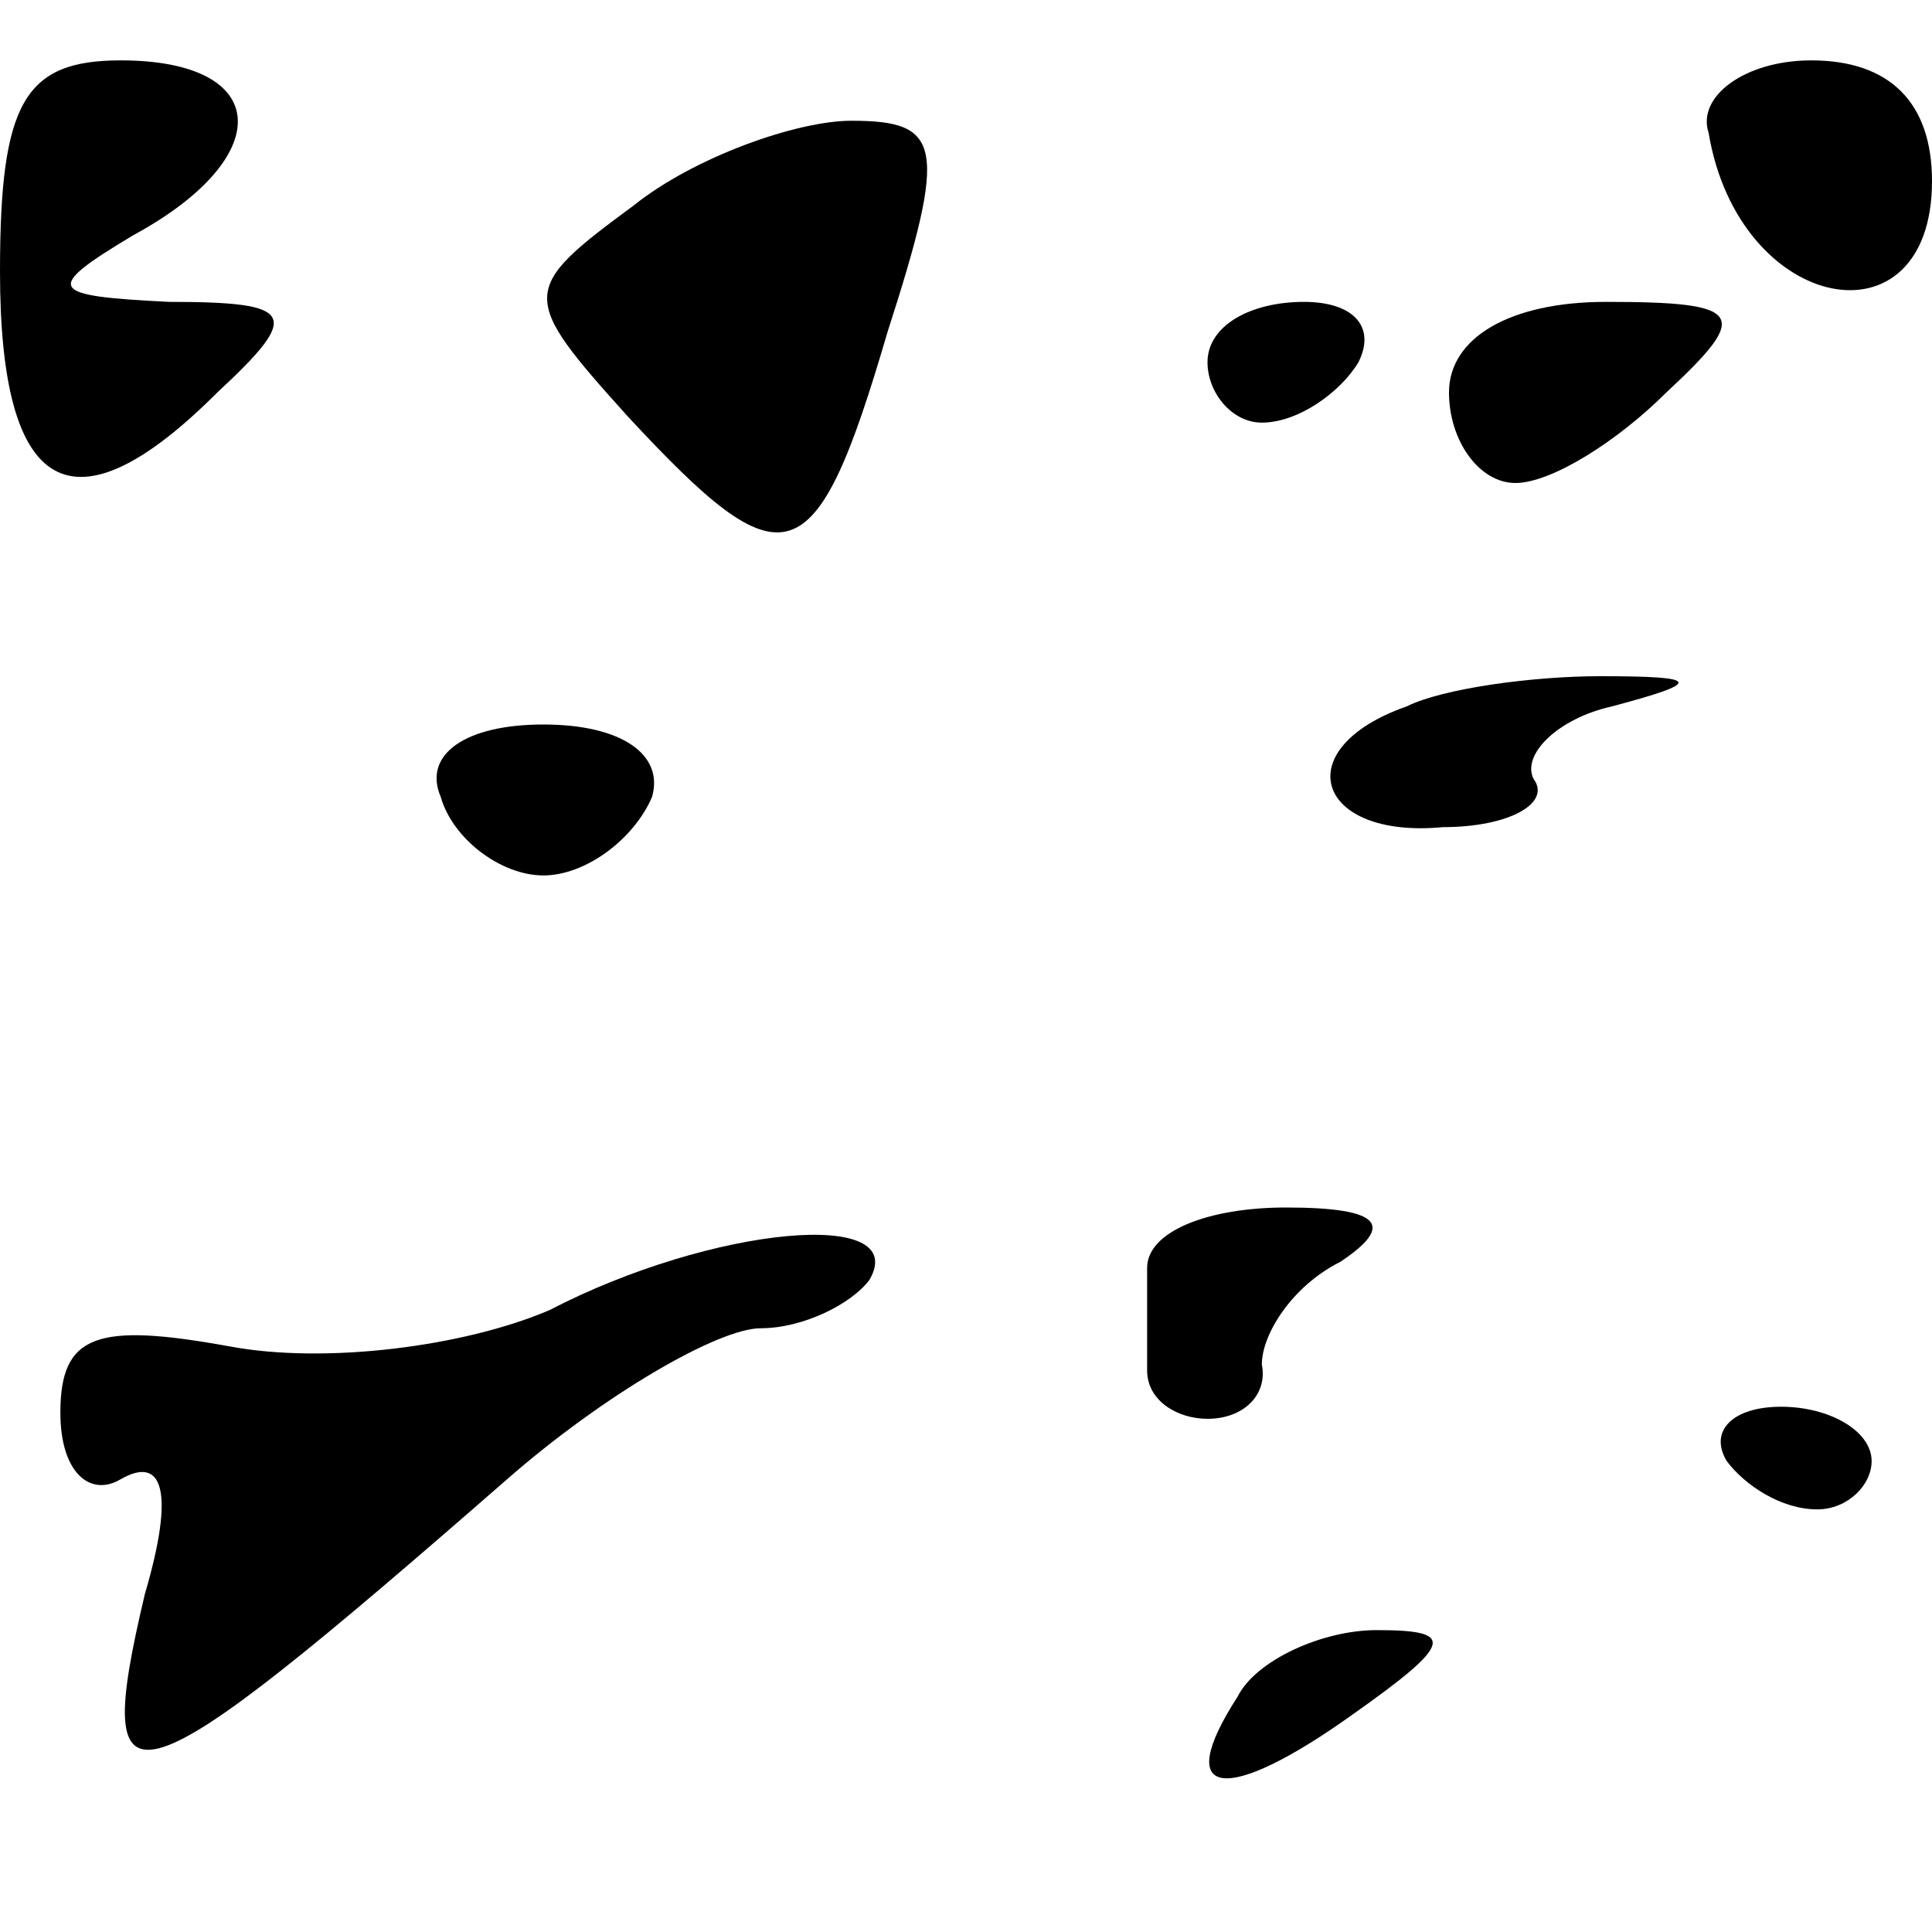 <?xml version="1.0" standalone="no"?>
<!DOCTYPE svg PUBLIC "-//W3C//DTD SVG 20010904//EN"
 "http://www.w3.org/TR/2001/REC-SVG-20010904/DTD/svg10.dtd">
<svg version="1.0" xmlns="http://www.w3.org/2000/svg"
 width="32pt" height="32pt" viewBox="0 0 32 32"
 preserveAspectRatio="xMidYMid meet">
<g transform="translate(0,32) scale(0.1,-0.1)"
fill="#000000" stroke="none">
<path fill="#000000" stroke="none" d="M0 275 c0 -37 12 -44 36 -20 14 13 13
15 -8 15 -20 1 -21 2 -6 11 24 13 23 29 -2 29 -16 0 -20 -7 -20 -35z"/>
<path fill="#000000" stroke="none" d="M283 298 c5 -30 37 -36 37 -8 0 13 -7
20 -20 20 -11 0 -19 -6 -17 -12z"/>
<path fill="#000000" stroke="none" d="M105 286 c-19 -14 -19 -15 -1 -35 26
-28 31 -27 43 14 10 31 9 35 -6 35 -9 0 -26 -6 -36 -14z"/>
<path fill="#000000" stroke="none" d="M200 260 c0 -5 4 -10 9 -10 6 0 13 5
16 10 3 6 -1 10 -9 10 -9 0 -16 -4 -16 -10z"/>
<path fill="#000000" stroke="none" d="M240 255 c0 -8 5 -15 11 -15 6 0 17 7
25 15 14 13 13 15 -10 15 -16 0 -26 -6 -26 -15z"/>
<path fill="#000000" stroke="none" d="M233 203 c-20 -7 -15 -22 6 -20 11 0
18 4 15 8 -2 4 4 10 13 12 15 4 15 5 -2 5 -11 0 -26 -2 -32 -5z"/>
<path fill="#000000" stroke="none" d="M73 188 c2 -7 10 -13 17 -13 7 0 15 6
18 13 2 7 -5 12 -18 12 -13 0 -20 -5 -17 -12z"/>
<path fill="#000000" stroke="none" d="M91 103 c-14 -6 -37 -9 -53 -6 -22 4
-28 2 -28 -11 0 -10 5 -14 10 -11 7 4 9 -2 4 -19 -9 -38 -3 -36 60 19 16 14
35 25 42 25 7 0 15 4 18 8 7 12 -26 9 -53 -5z"/>
<path fill="#000000" stroke="none" d="M190 110 c0 -5 0 -13 0 -17 0 -5 5 -8
10 -8 6 0 10 4 9 9 0 5 5 13 13 17 9 6 7 9 -9 9 -13 0 -23 -4 -23 -10z"/>
<path fill="#000000" stroke="none" d="M286 78 c3 -4 9 -8 15 -8 5 0 9 4 9 8
0 5 -7 9 -15 9 -8 0 -12 -4 -9 -9z"/>
<path fill="#000000" stroke="none" d="M205 39 c-11 -17 -2 -18 19 -3 17 12
17 14 4 14 -9 0 -20 -5 -23 -11z"/>
</g>
</svg>
